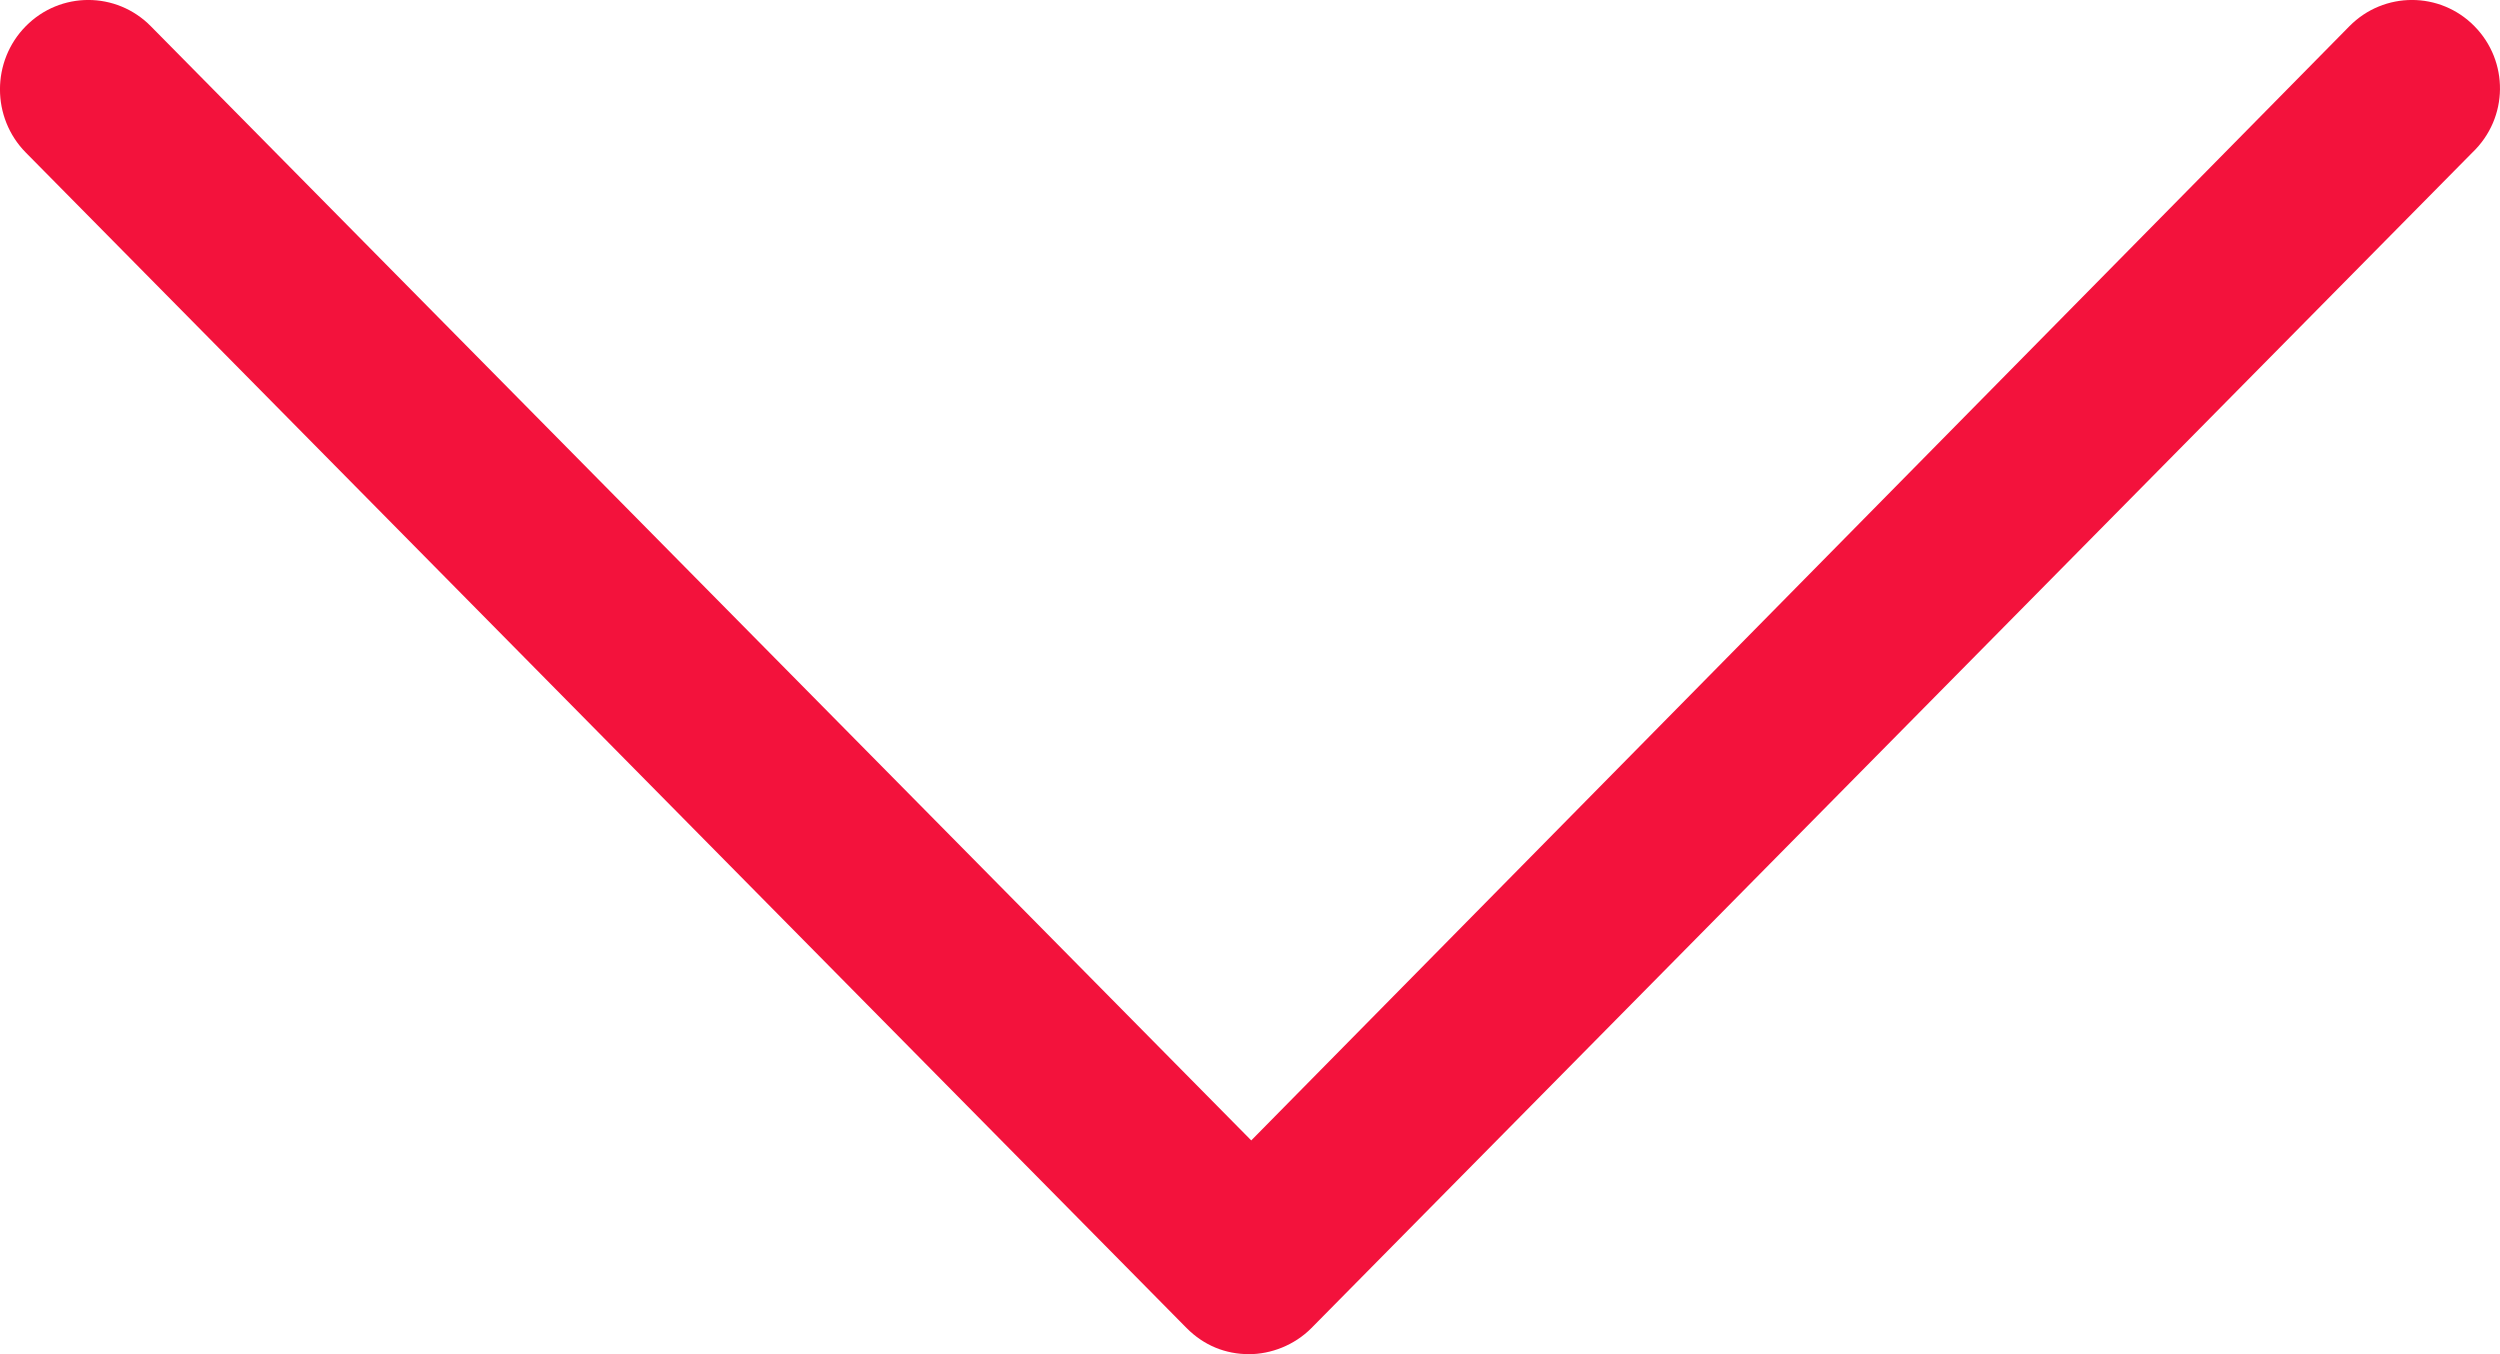 <?xml version="1.0" encoding="UTF-8"?>
<svg width="24px" height="13px" viewBox="0 0 24 13" version="1.1" xmlns="http://www.w3.org/2000/svg" xmlns:xlink="http://www.w3.org/1999/xlink">
    <!-- Generator: Sketch 48.2 (47327) - http://www.bohemiancoding.com/sketch -->
    <title>Shape</title>
    <desc>Created with Sketch.</desc>
    <defs></defs>
    <g id="XS/Atendomento-Santander" stroke="none" stroke-width="1" fill="none" fill-rule="evenodd" transform="translate(-320, -574)">
        <g id="Panel-2-Mobile" transform="translate(15, 541)" fill="#F3123C" fill-rule="nonzero">
            <g id="Icon-Aplicativo">
                <g id="Group">
                    <path d="M328.754,33.251 C328.424,32.916 327.886,32.916 327.555,33.251 L317.012,43.948 L306.447,33.251 C306.116,32.916 305.579,32.916 305.248,33.251 C304.917,33.586 304.917,34.13 305.248,34.465 L316.391,45.749 C316.557,45.916 316.764,46 316.991,46 C317.198,46 317.425,45.916 317.59,45.749 L328.734,34.465 C329.085,34.13 329.085,33.586 328.754,33.251 Z" id="Shape"></path>
                </g>
            </g>
        </g>
    </g>
</svg>
